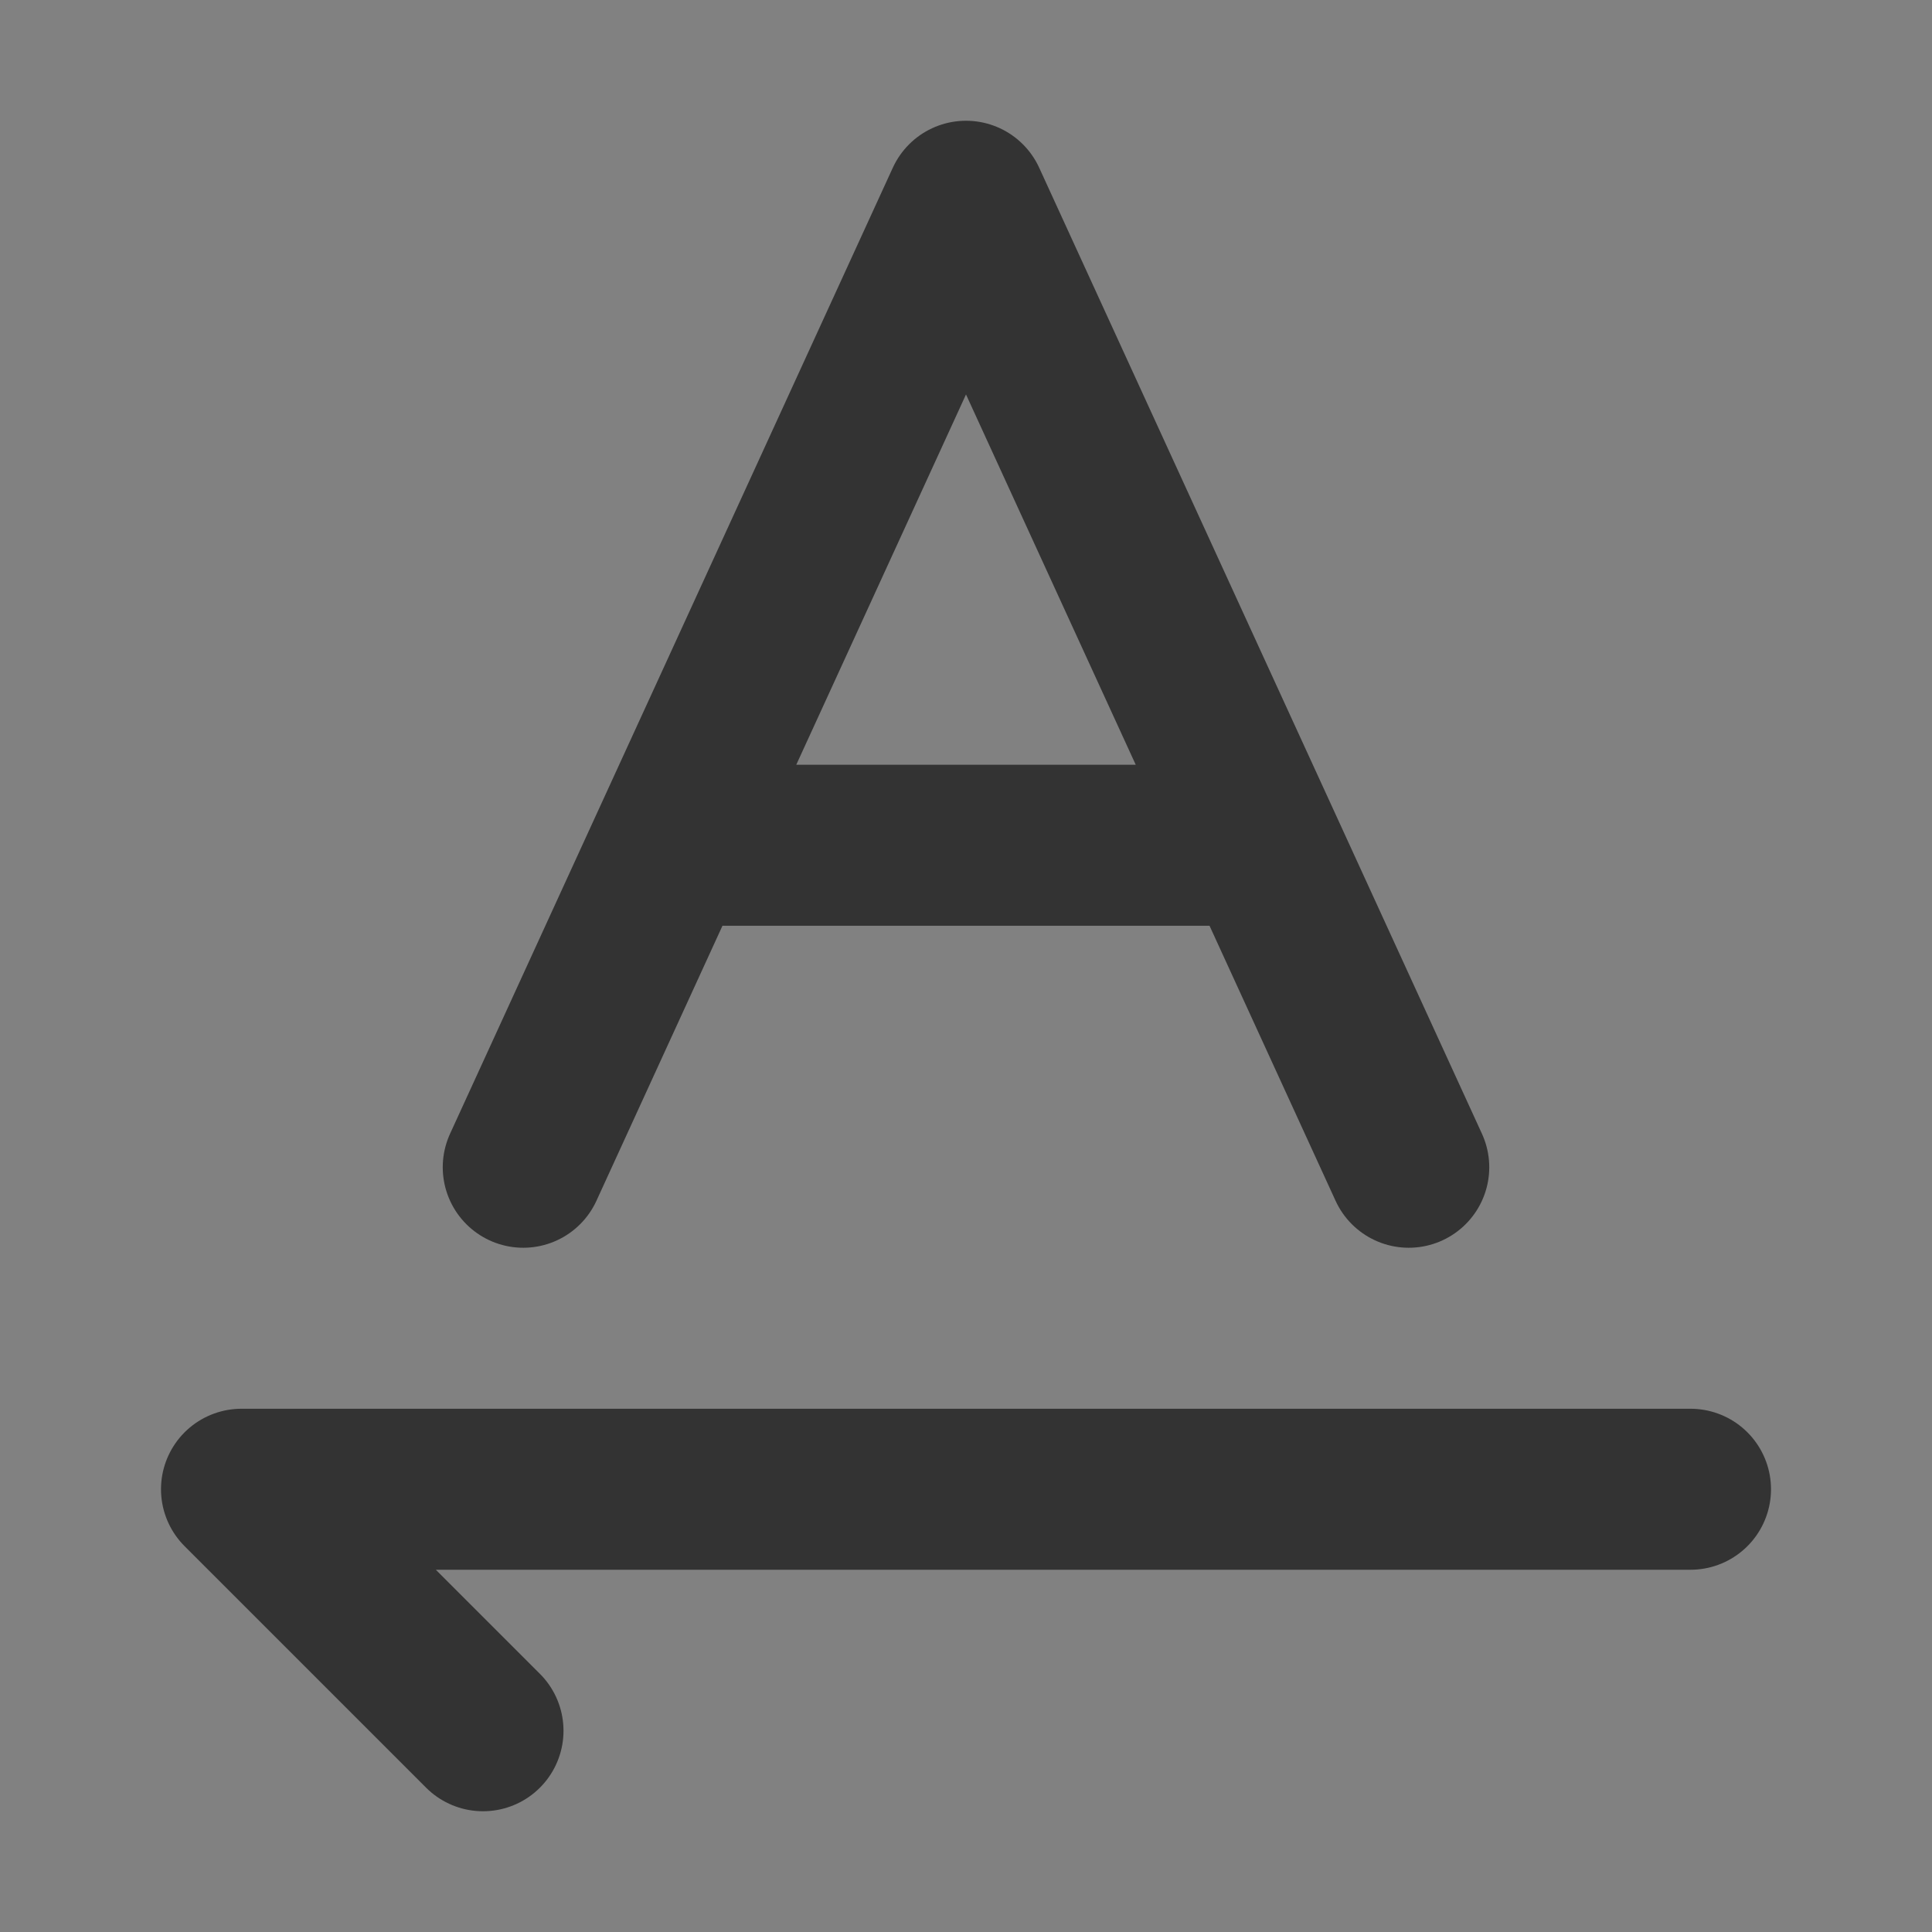 <svg width="24" height="24" viewBox="0 0 24 24" fill="none" xmlns="http://www.w3.org/2000/svg">
<rect x="0" y="0" width="24" height="24" fill="#808080" stroke="none"/>
<g clip-path="url(#clip0_2_19855)">
<path d="M24 0H0V24H24V0Z" fill="white" fill-opacity="0.01"/>
<path d="M15.667 10.5H8.333M6.5 14.5L8.333 10.5L6.5 14.5ZM17.5 14.5L15.667 10.5L17.5 14.5ZM15.667 10.5L14.75 8.5L12 2.5L9.25 8.5L8.333 10.5H15.667Z" stroke="#333333" stroke-width="2" stroke-linecap="round" stroke-linejoin="round"/>
<path d="M21 18.5H3L6 21.5" stroke="#333333" stroke-width="2" stroke-linecap="round" stroke-linejoin="round"/>
</g>
<defs>
<clipPath id="clip0_2_19855">
<rect width="24" height="24" fill="white"/>
</clipPath>
</defs>
</svg>
